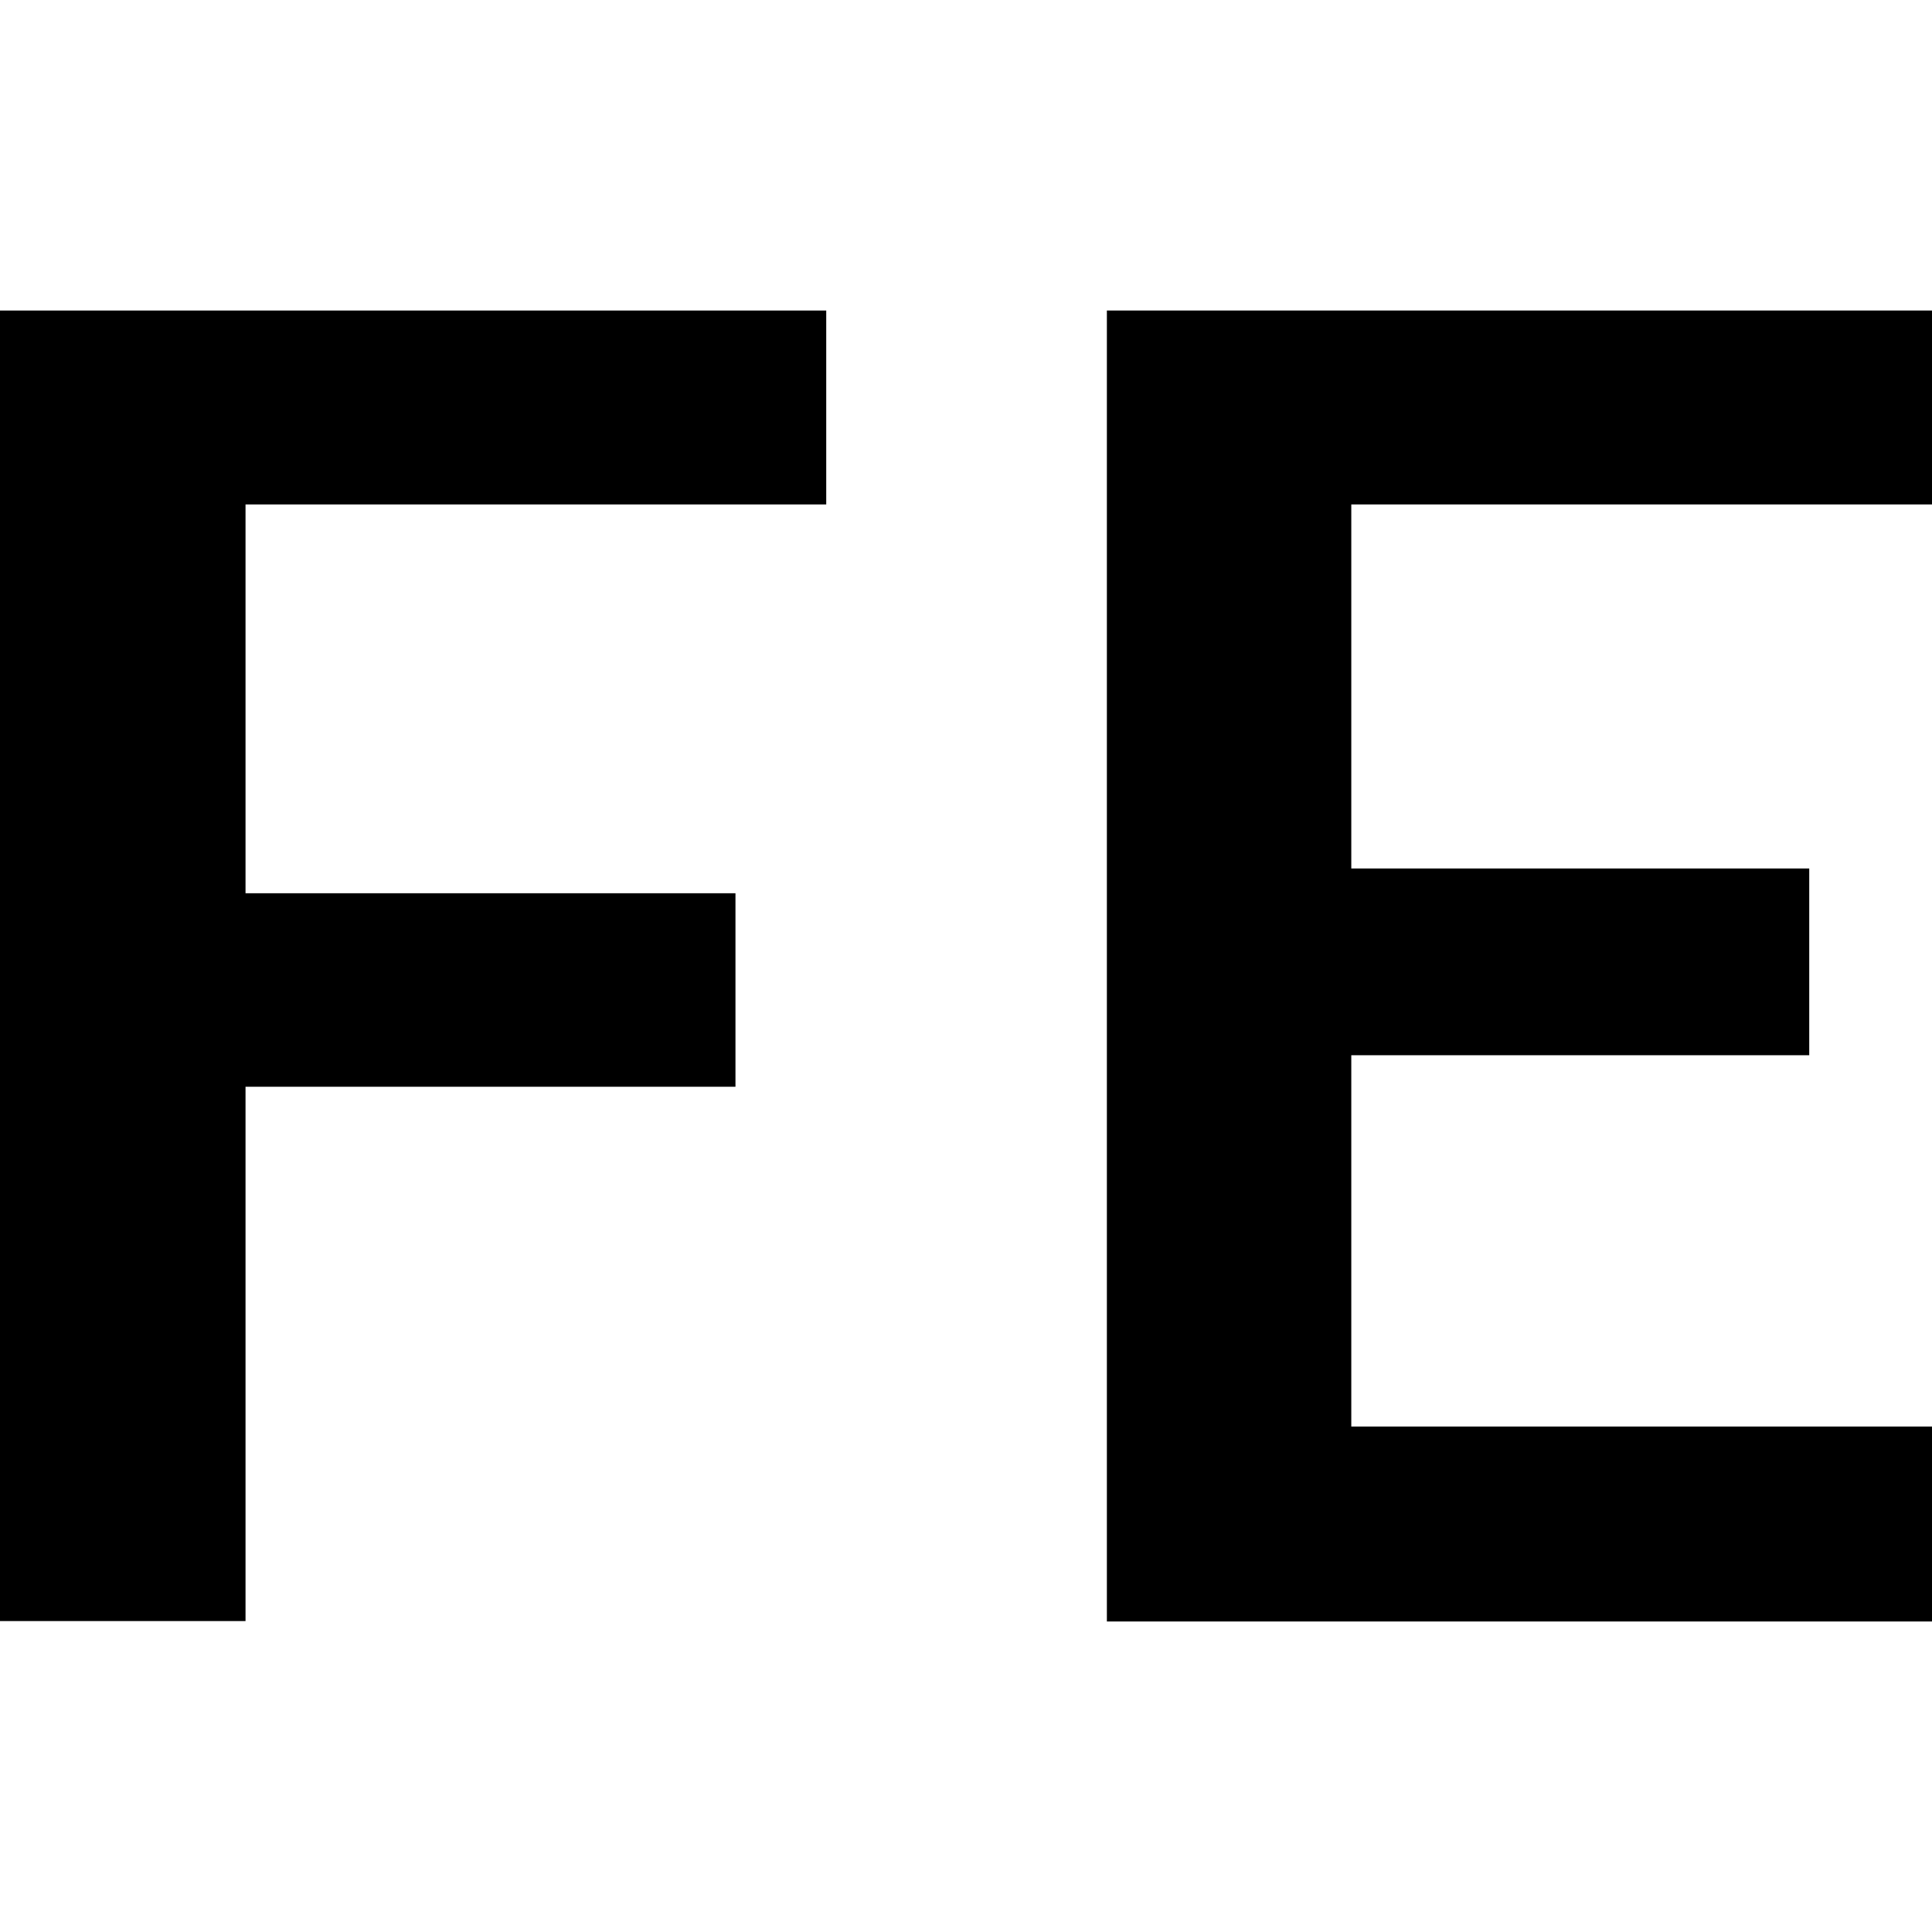 <svg xmlns="http://www.w3.org/2000/svg" viewBox="0 0 192 192"><defs><style>path{fill:#000;} @media (prefers-color-scheme: dark) {path{fill:#fff;}}</style></defs><title>favicon</title><path d="M82.11,30.86V50.13H24.4V88.77H73.09V108H24.4v53.1H0V30.86Z"/><path d="M192,30.86V50.13H134.29V86.31H179.8v18.56H134.29v36.9H192v19.37H110V30.86Z"/></svg>